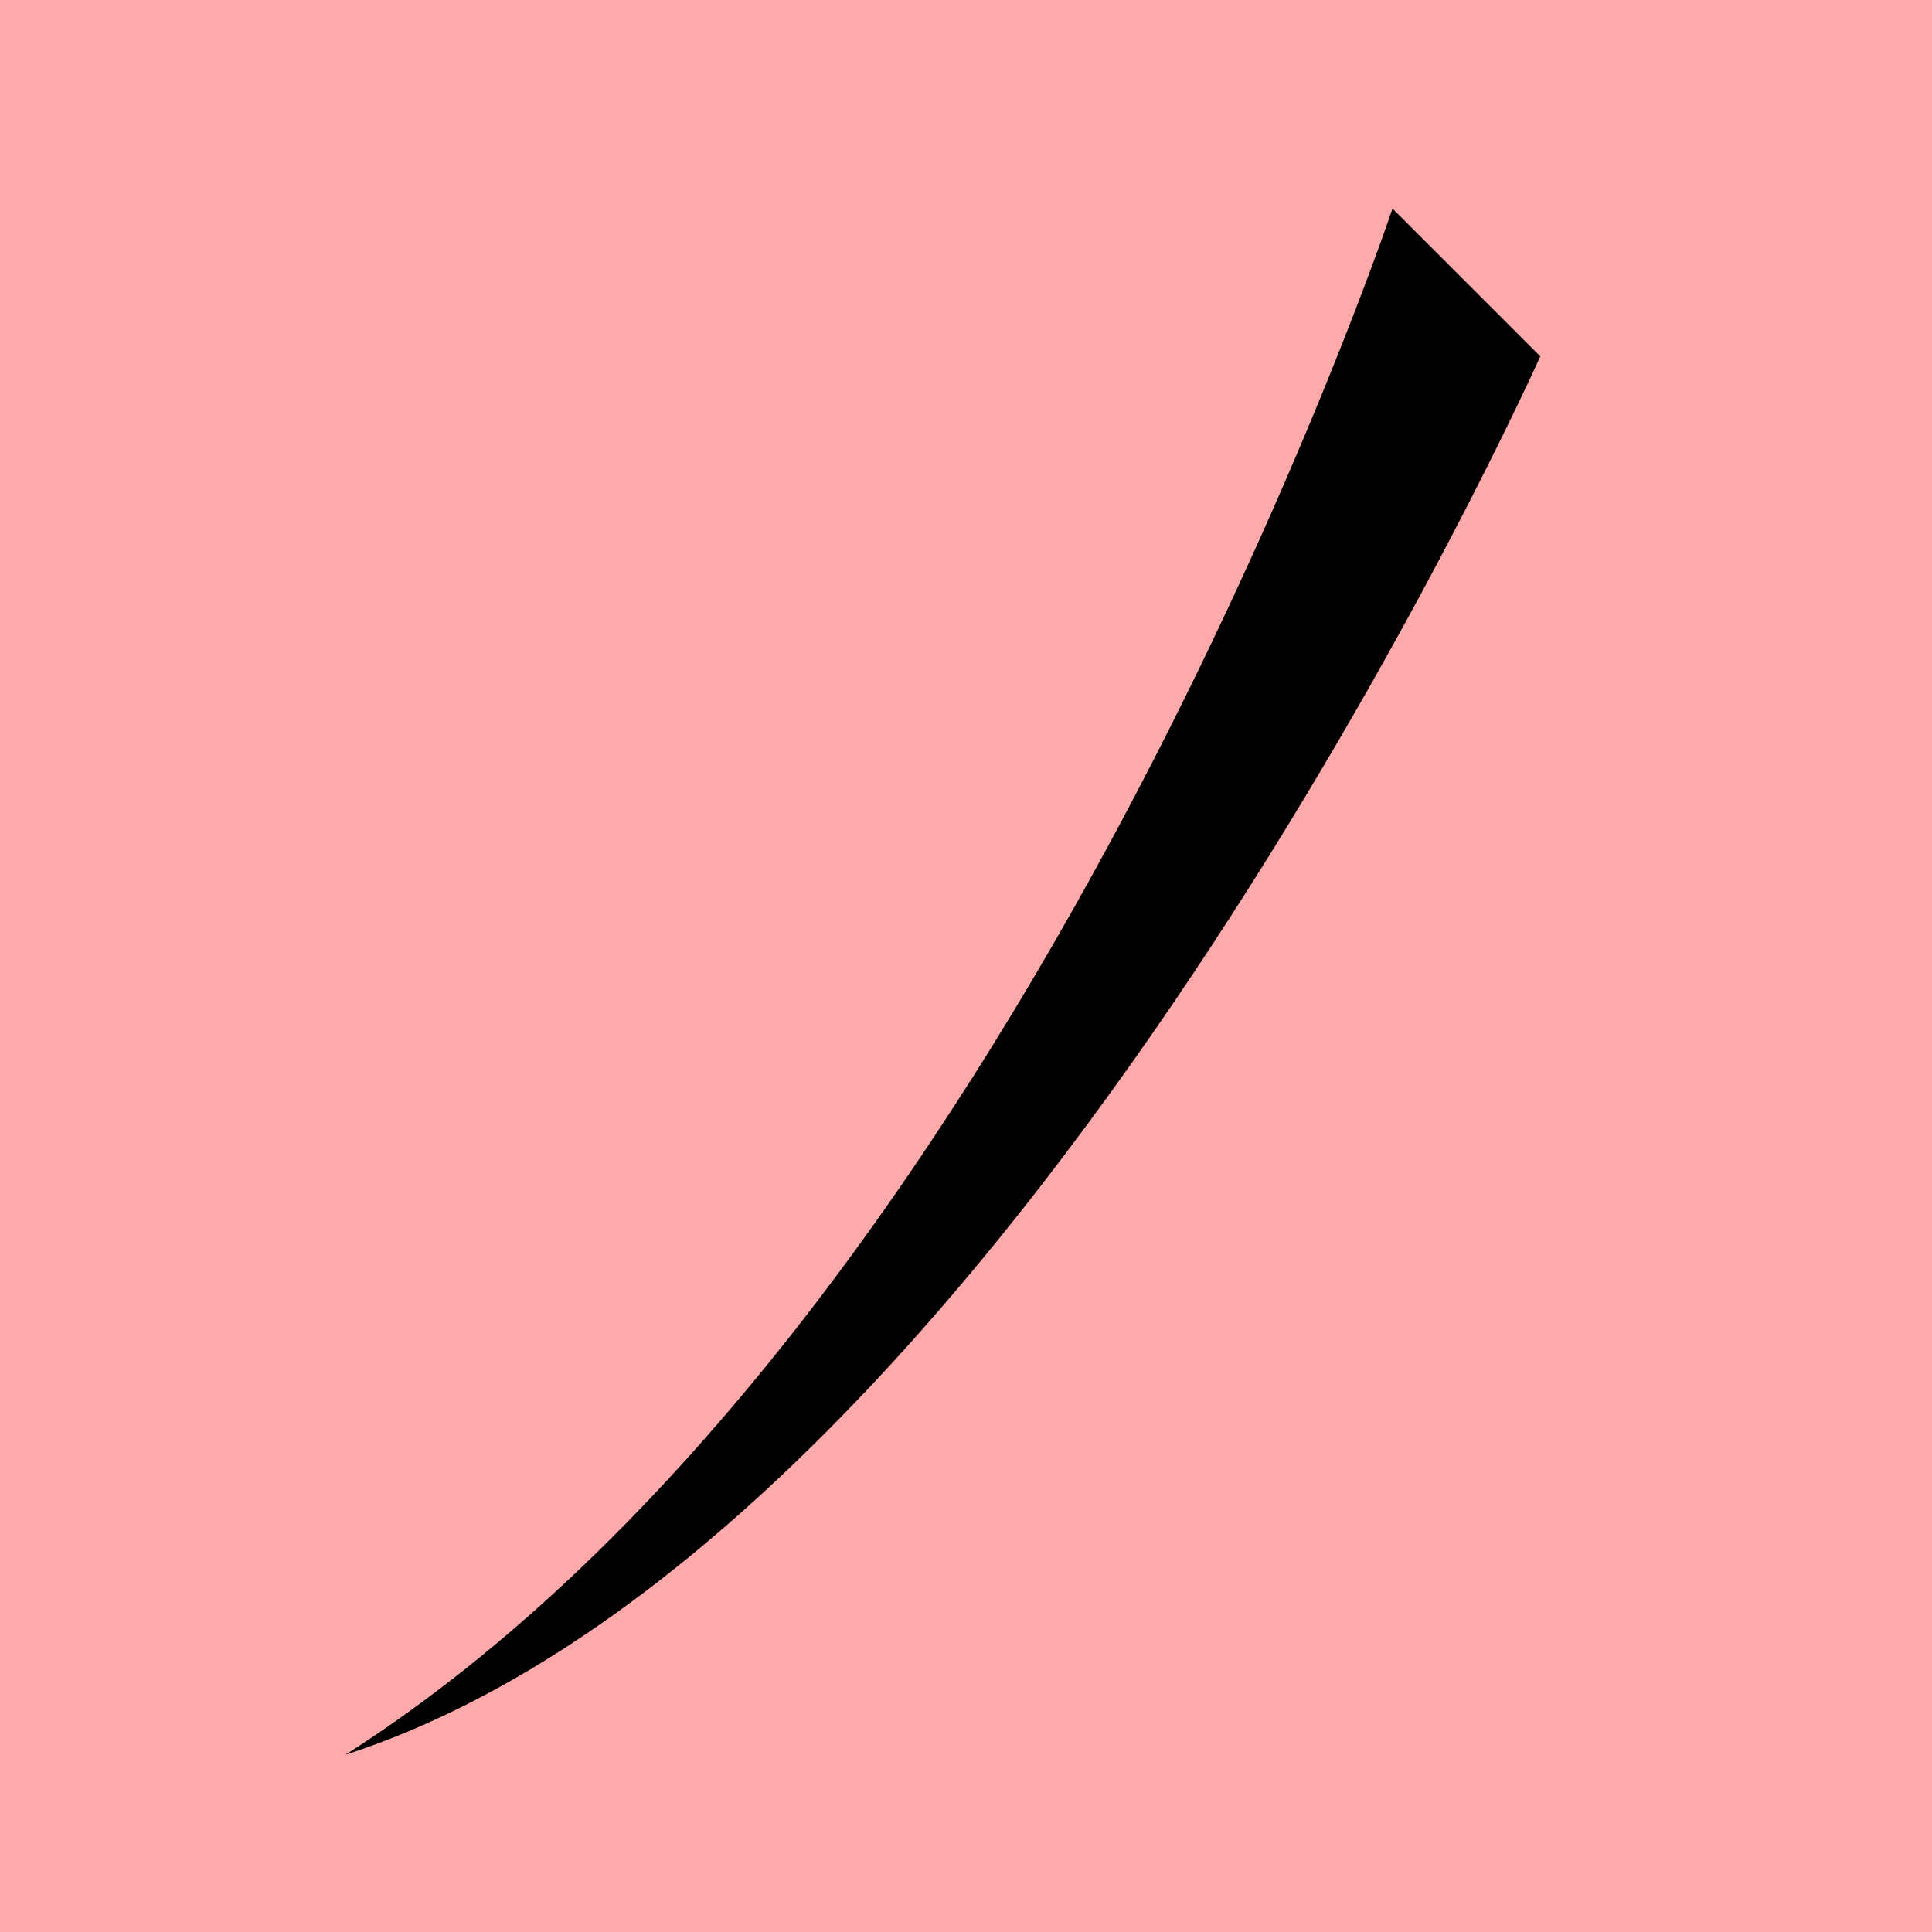 <?xml version="1.0" encoding="UTF-8" standalone="no"?>
<svg width="35mm" height="35mm" viewBox="0 0 35 35" version="1.1" id="svg33112" inkscape:version="1.2 (dc2aedaf03, 2022-05-15)" sodipodi:docname="少.svg" xmlns:inkscape="http://www.inkscape.org/namespaces/inkscape" xmlns:sodipodi="http://sodipodi.sourceforge.net/DTD/sodipodi-0.dtd" xmlns="http://www.w3.org/2000/svg" xmlns:svg="http://www.w3.org/2000/svg">
  <sodipodi:namedview id="namedview33114" pagecolor="#ffffff" bordercolor="#666666" borderopacity="1.0" inkscape:showpageshadow="2" inkscape:pageopacity="0.0" inkscape:pagecheckerboard="0" inkscape:deskcolor="#d1d1d1" inkscape:document-units="mm" showgrid="false" inkscape:zoom="0.72515432" inkscape:cx="364.74995" inkscape:cy="561.94935" inkscape:window-width="1920" inkscape:window-height="1001" inkscape:window-x="-9" inkscape:window-y="-9" inkscape:window-maximized="1" inkscape:current-layer="layer1"></sodipodi:namedview>
  <defs id="defs33109"></defs>
  <g inkscape:label="Layer 1" inkscape:groupmode="layer" id="layer1" transform="translate(-58.392 -94.514)">
    <rect style="fill:#ffaaaa;fill-opacity:1;stroke:none;stroke-width:0.908;stroke-linecap:square;stroke-dasharray:none;paint-order:fill markers stroke" id="rect44607-2" width="35" height="35" x="58.392" y="94.514" rx="0"></rect>
    <path style="fill:#000000;stroke:none;stroke-width:0.48px;stroke-linecap:butt;stroke-linejoin:miter;stroke-opacity:1" d="m 83.618,98.292 2.678,2.678 c 0,0 -9.587,21.423 -21.648,25.334 12.219,-7.787 18.97,-28.011 18.97,-28.011 z" id="path72708" sodipodi:nodetypes="cccc"></path>
  </g>
</svg>